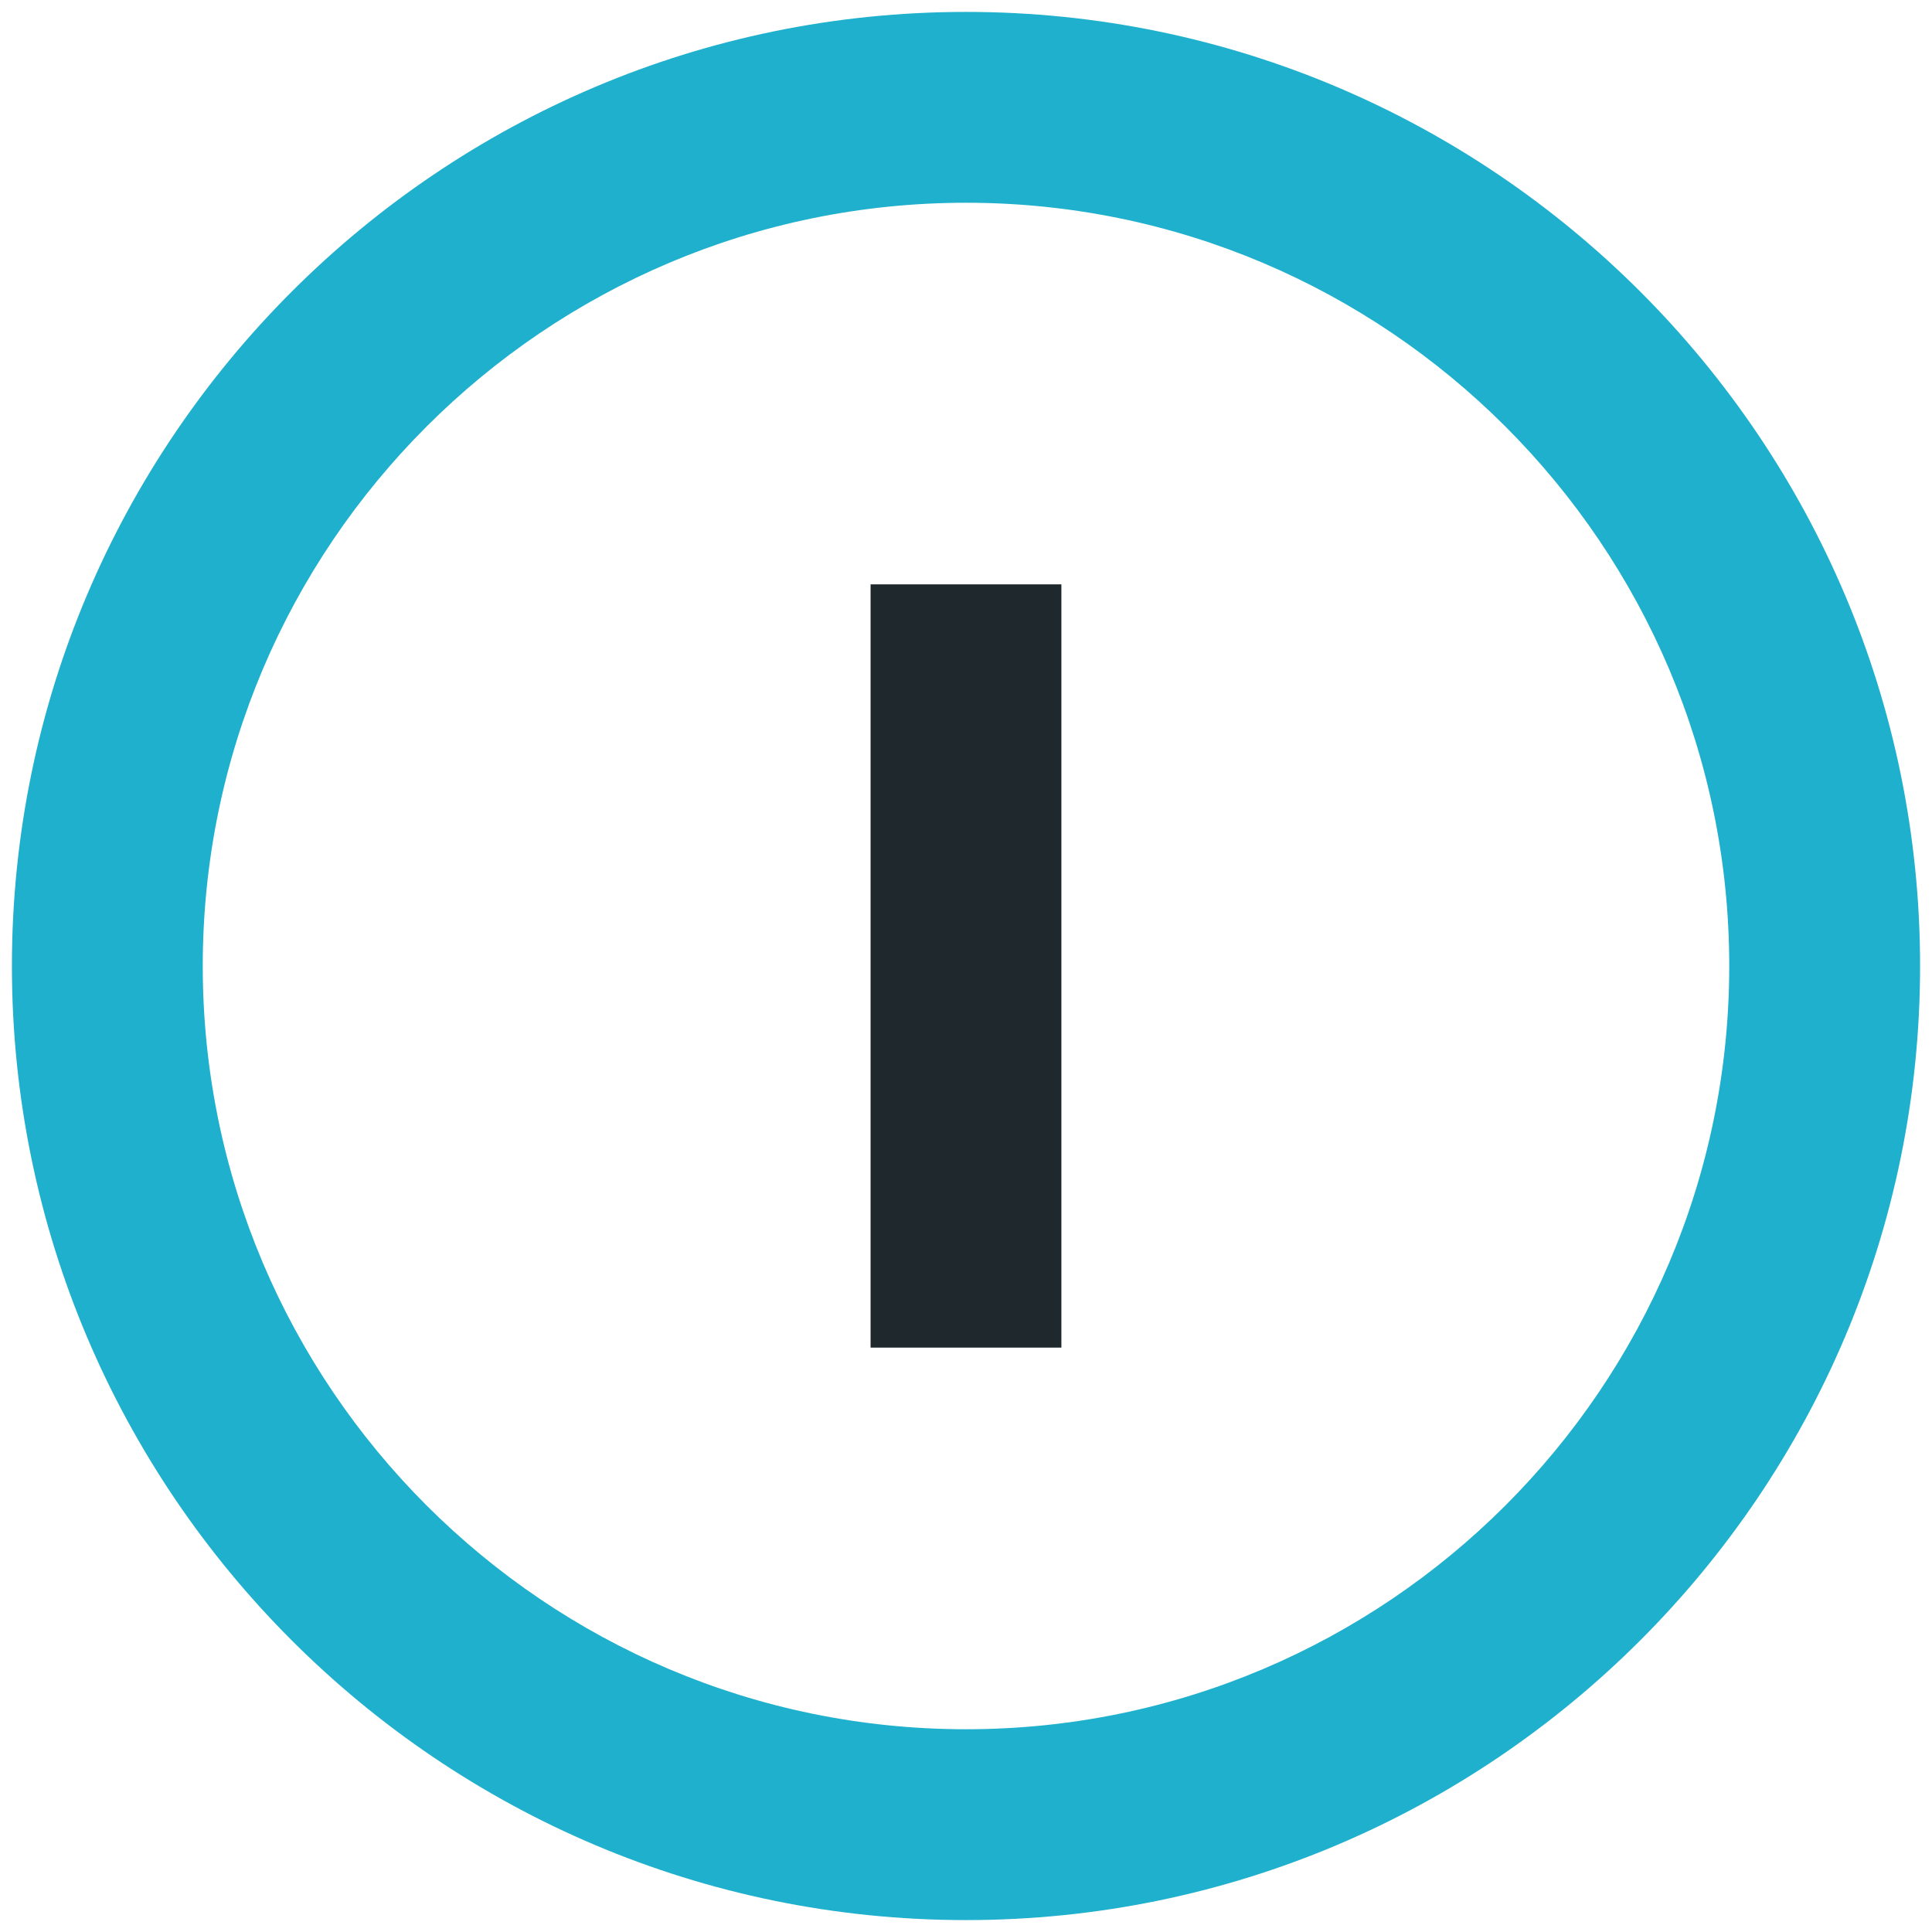 <svg xmlns="http://www.w3.org/2000/svg" width="54" height="54" viewBox="0 0 54 54">
    <g fill="none" fill-rule="evenodd">
        <path d="M-5-5h64v64H-5z"/>
        <g fill-rule="nonzero">
            <path fill="#1F282C" d="M24.333 16.333h5.333v21.333h-5.333z"/>
            <path fill="#1EB0CD" d="M27 53.667C12.296 53.667.333 41.704.333 27 .333 12.296 12.296.333 27 .333 41.704.333 53.667 12.296 53.667 27c0 14.704-11.963 26.667-26.667 26.667zm0-48C15.237 5.667 5.667 15.237 5.667 27c0 11.763 9.57 21.333 21.333 21.333 11.763 0 21.333-9.57 21.333-21.333 0-11.763-9.57-21.333-21.333-21.333z"/>
        </g>
    </g>
</svg>
